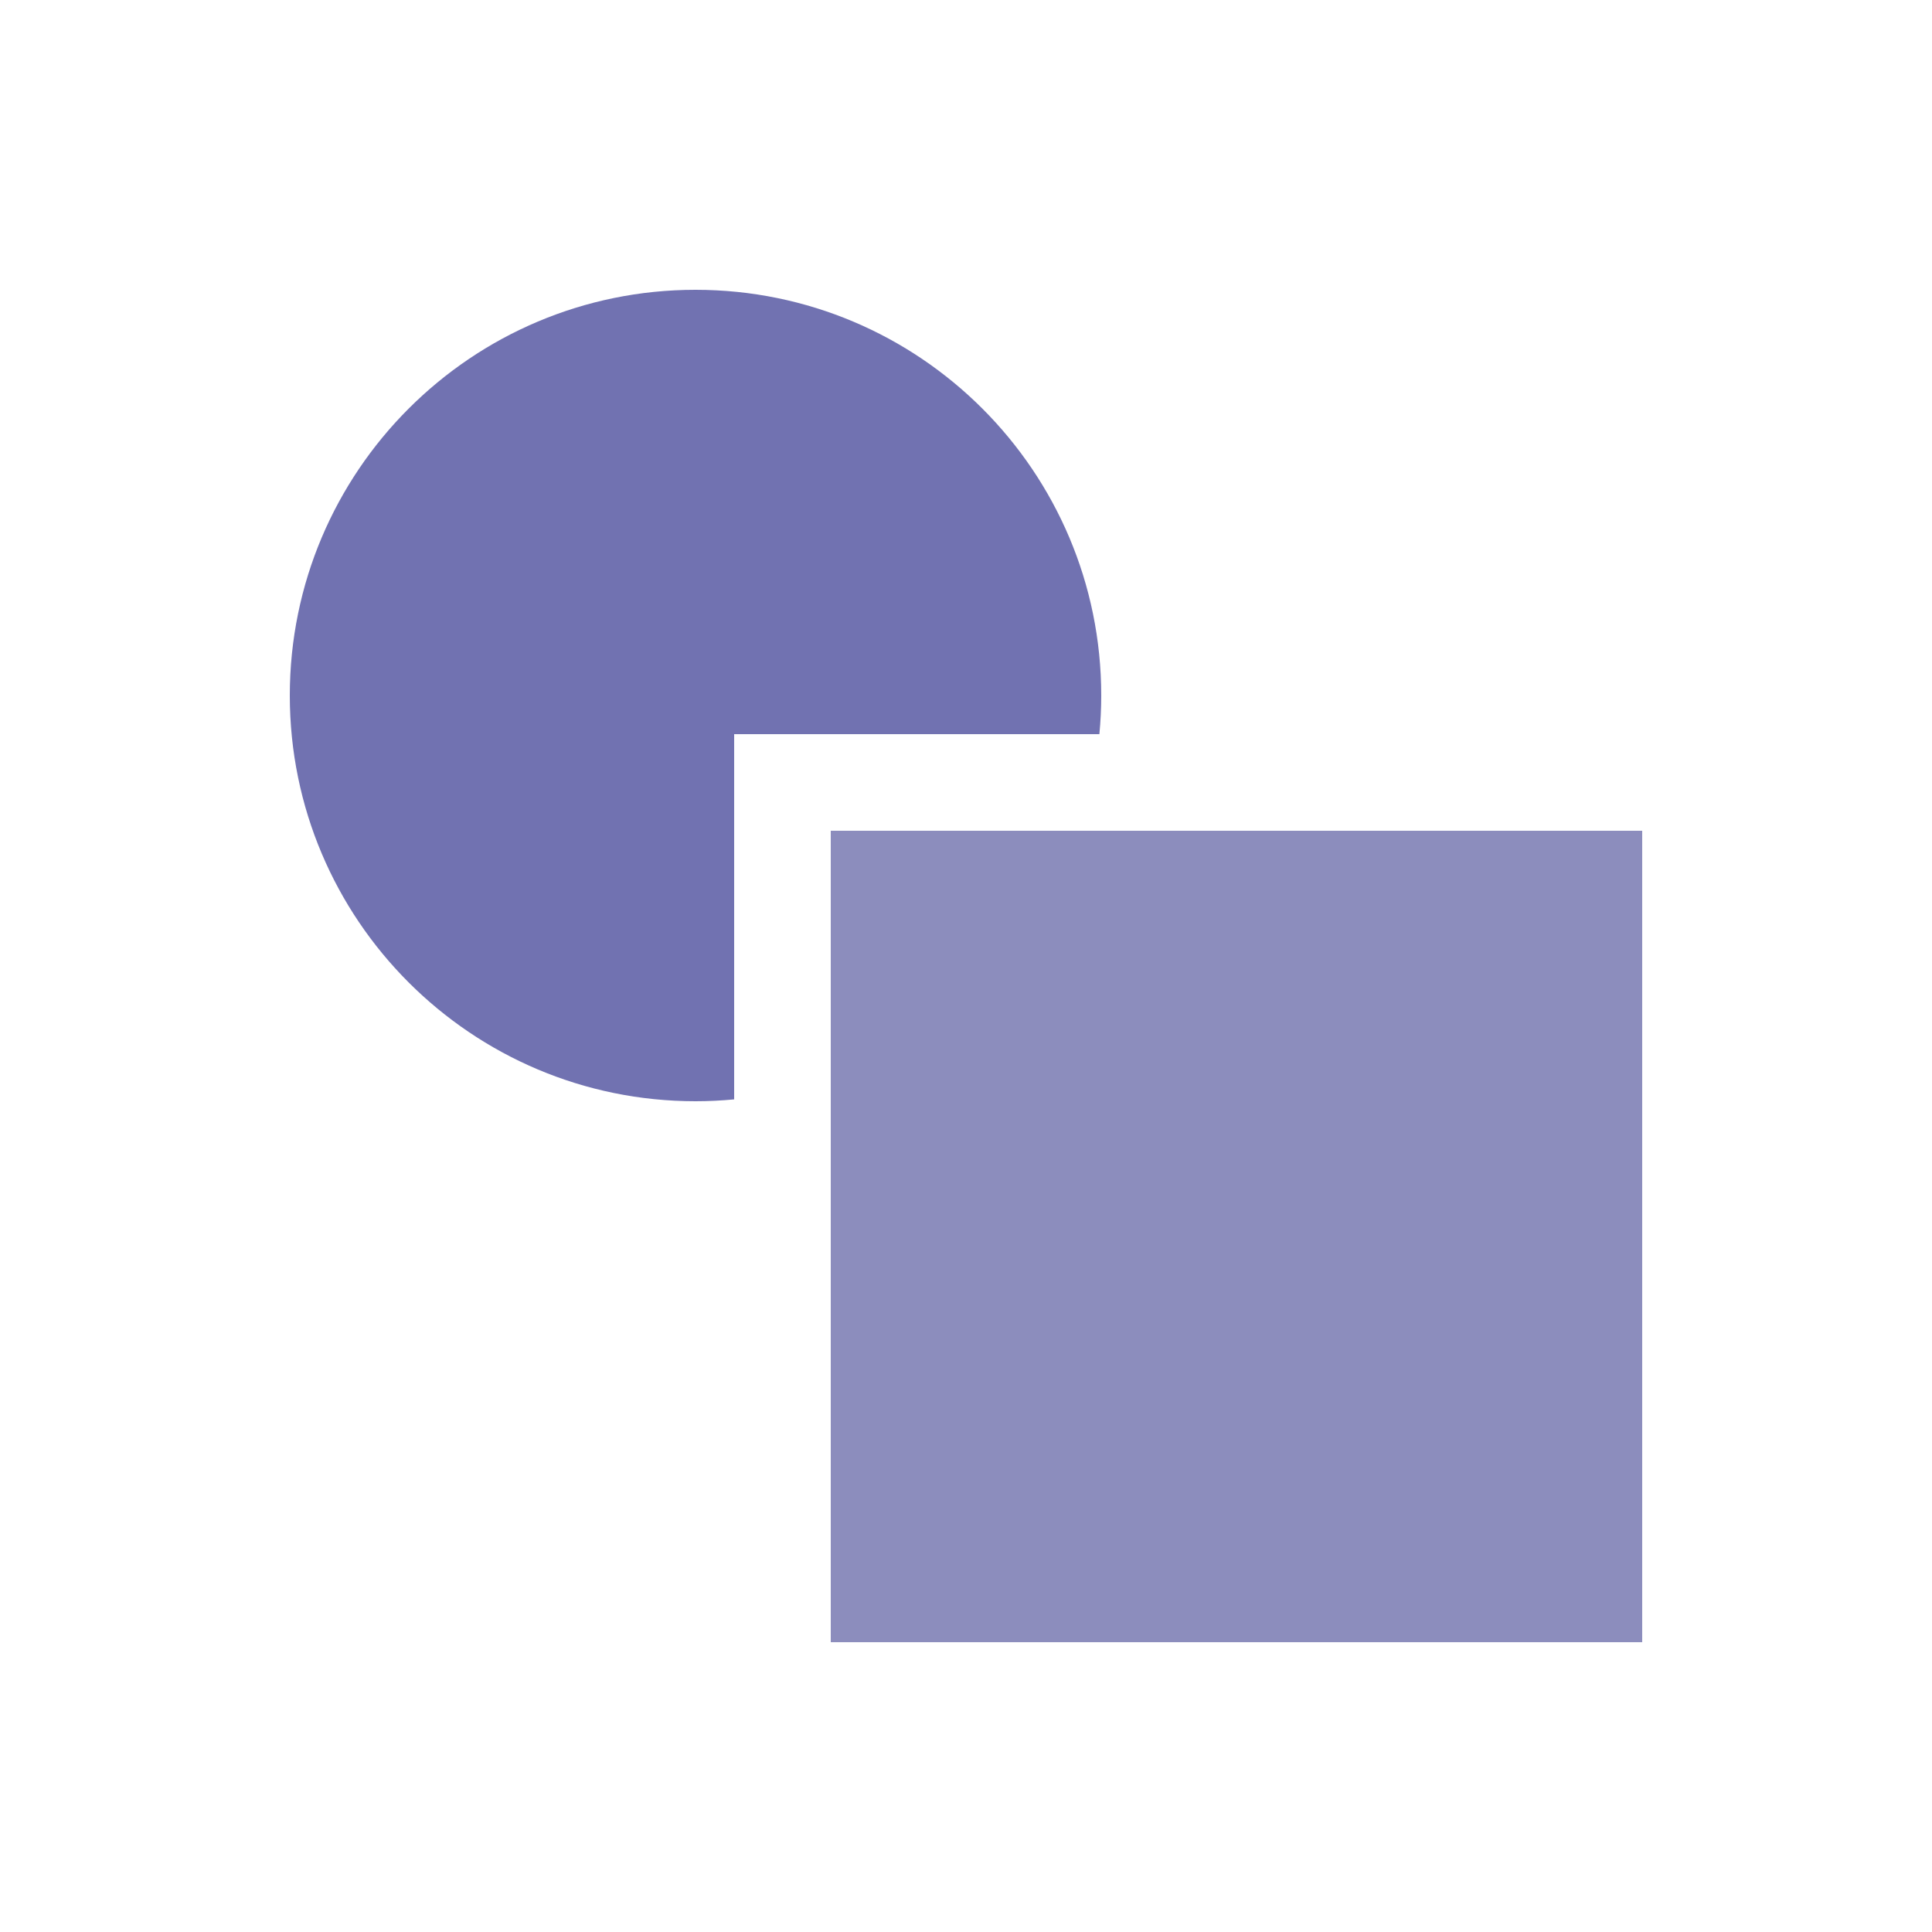 <svg width="100" height="100" viewBox="0 0 100 100" fill="none" xmlns="http://www.w3.org/2000/svg">
<g clip-path="url(#clip0_20_12)">
<rect x="43" y="43" width="42" height="42" fill="#8C8DBD"/>
<path d="M36 15C47.598 15 57 24.402 57 36C57 36.675 56.967 37.342 56.904 38H38V56.904C37.342 56.967 36.675 57 36 57C24.402 57 15 47.598 15 36C15 24.402 24.402 15 36 15Z" fill="#7172B1"/>
</g>
<defs>
<clipPath id="clip0_20_12">
<rect width="100" height="100" fill="white"/>
</clipPath>
</defs>
</svg>
